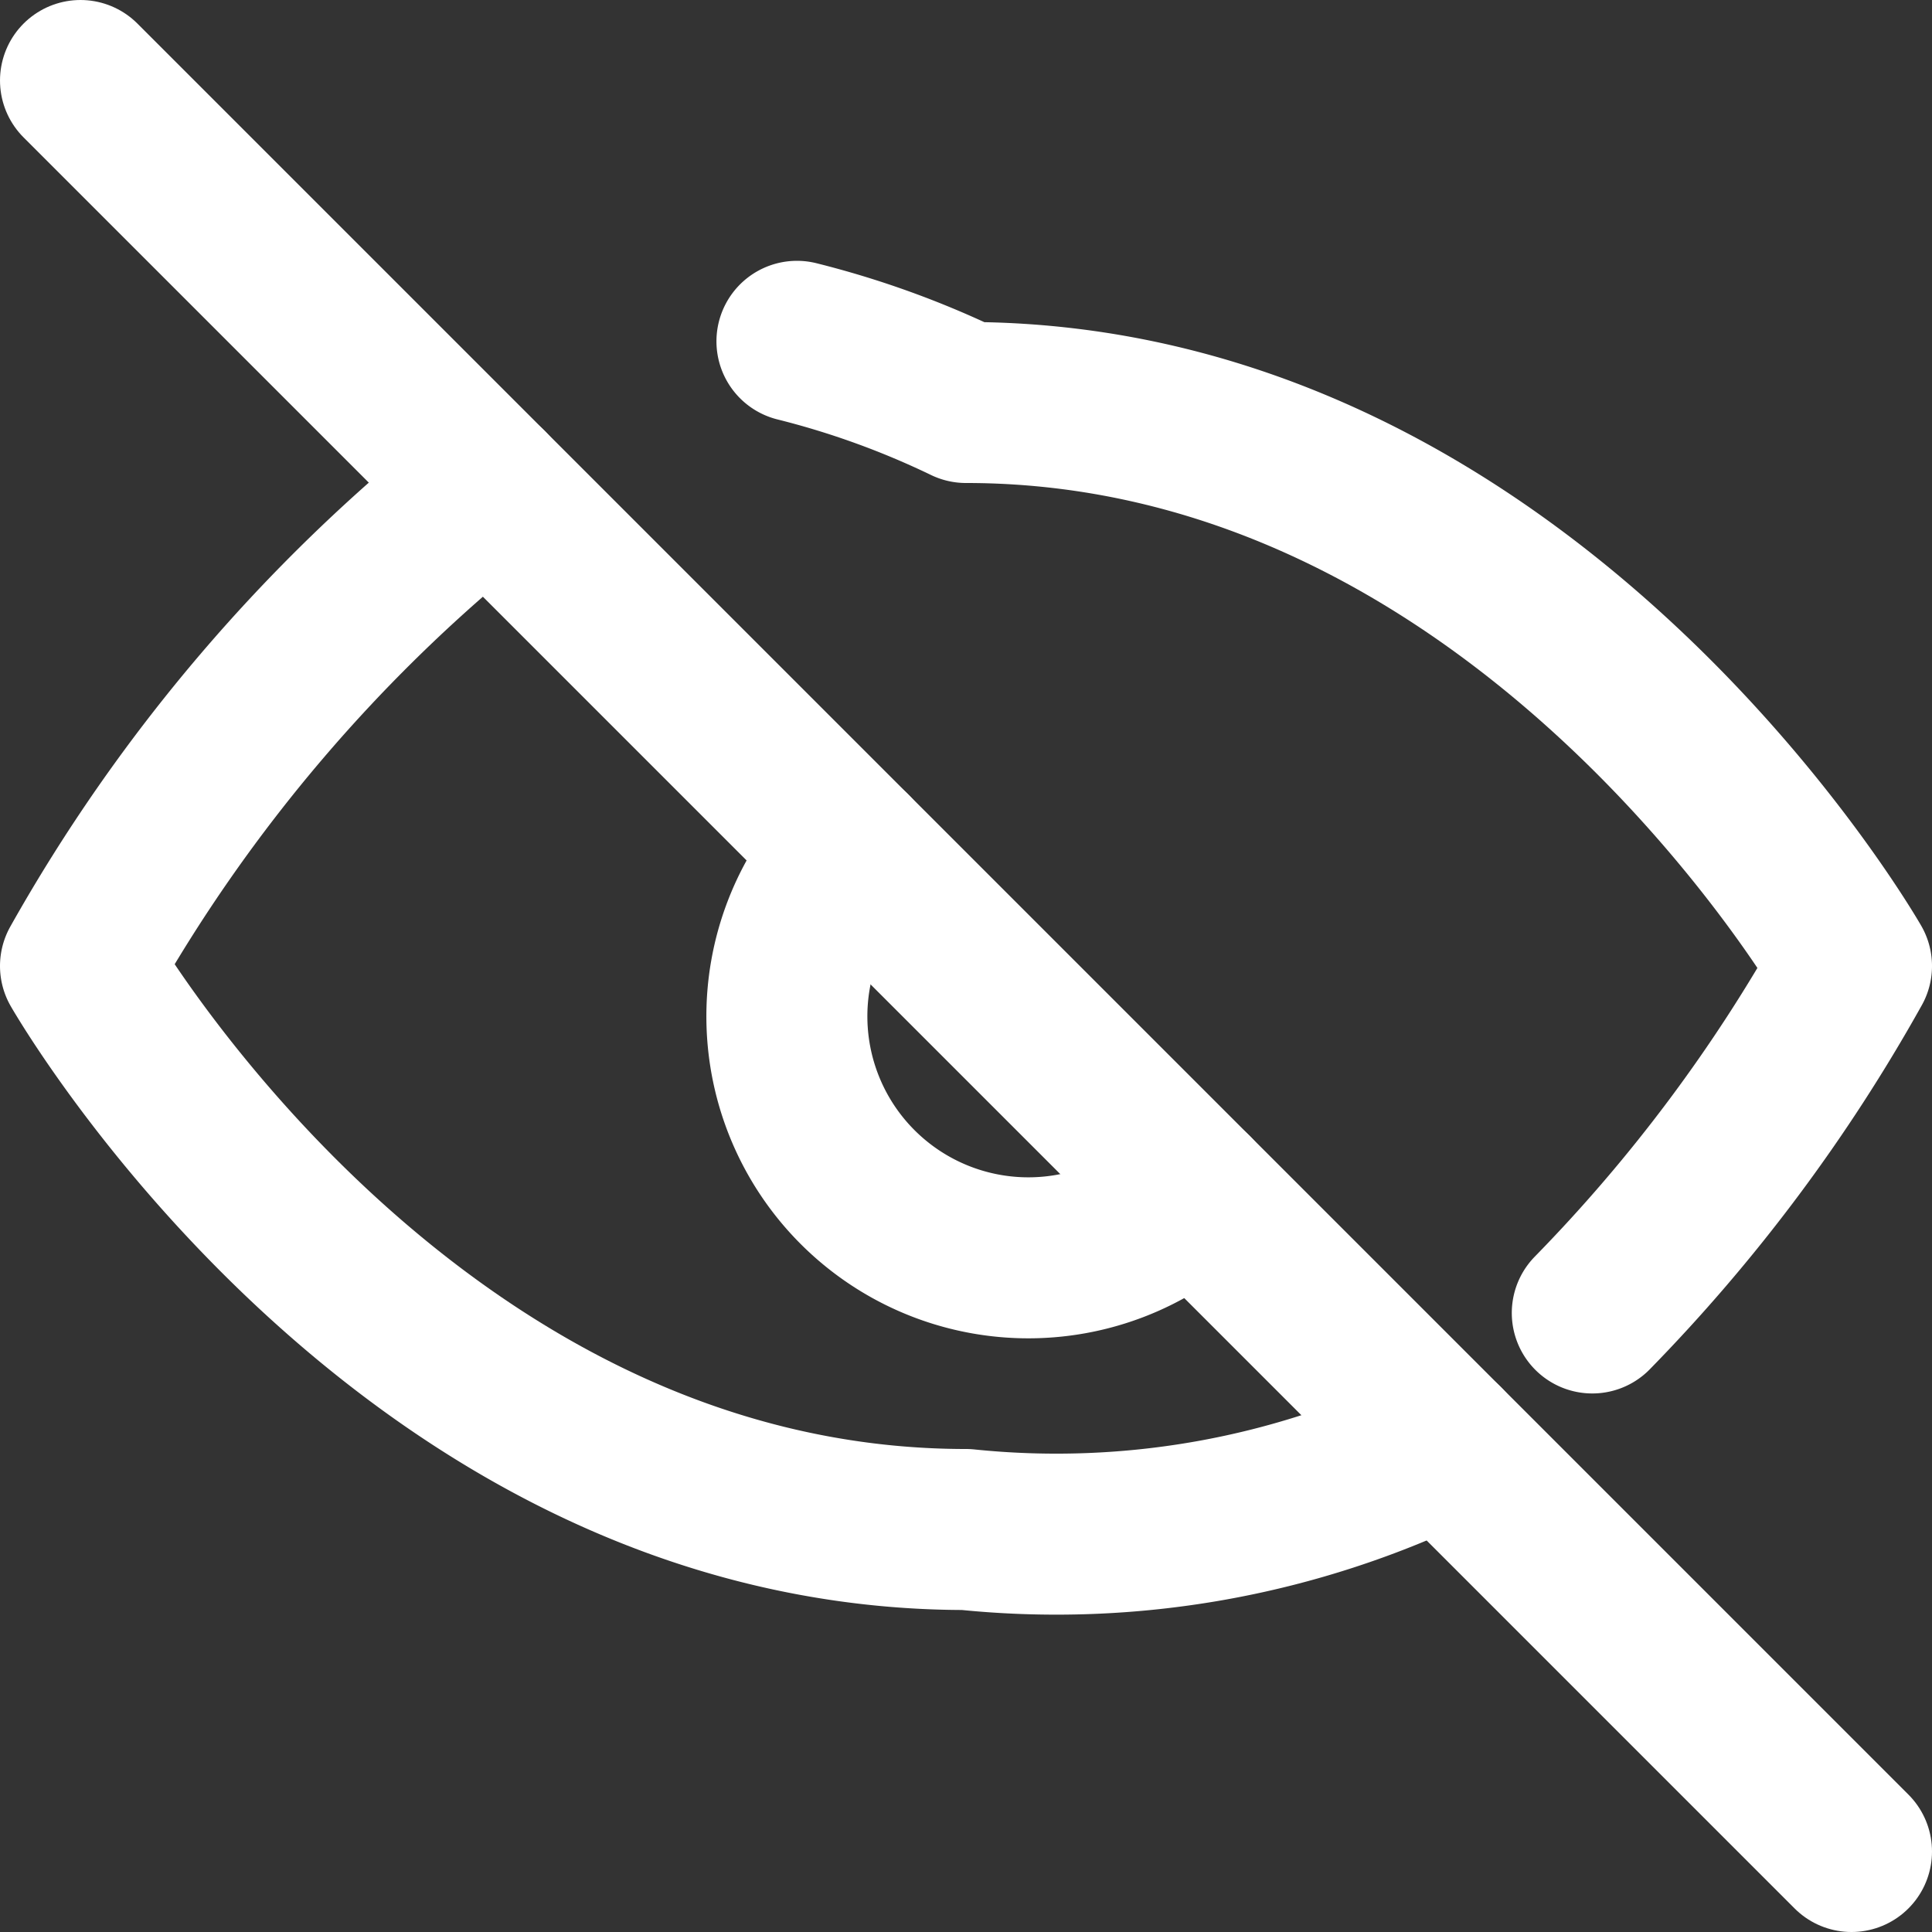 <svg xmlns="http://www.w3.org/2000/svg" viewBox="0 0 24 24" fill="none" stroke="#ffffff" stroke-width="2" stroke-linecap="round" stroke-linejoin="round">
  <rect x="0" y="0" width="24" height="24" fill="#333333" stroke="none"/>
  <path d="M17.94 17.94A10.94 10.94 0 0 1 12 19c-7 0-11-7-11-7a20.3 20.3 0 0 1 5.06-5.94"/>
  <path d="M1 1l22 22"/>
  <path d="M10.58 10.58a3 3 0 0 0 4.24 4.24"/>
  <path d="M9.9 4.24A10.94 10.94 0 0 1 12 5c7 0 11 7 11 7a20.3 20.3 0 0 1-3.22 4.31"/>
</svg>

